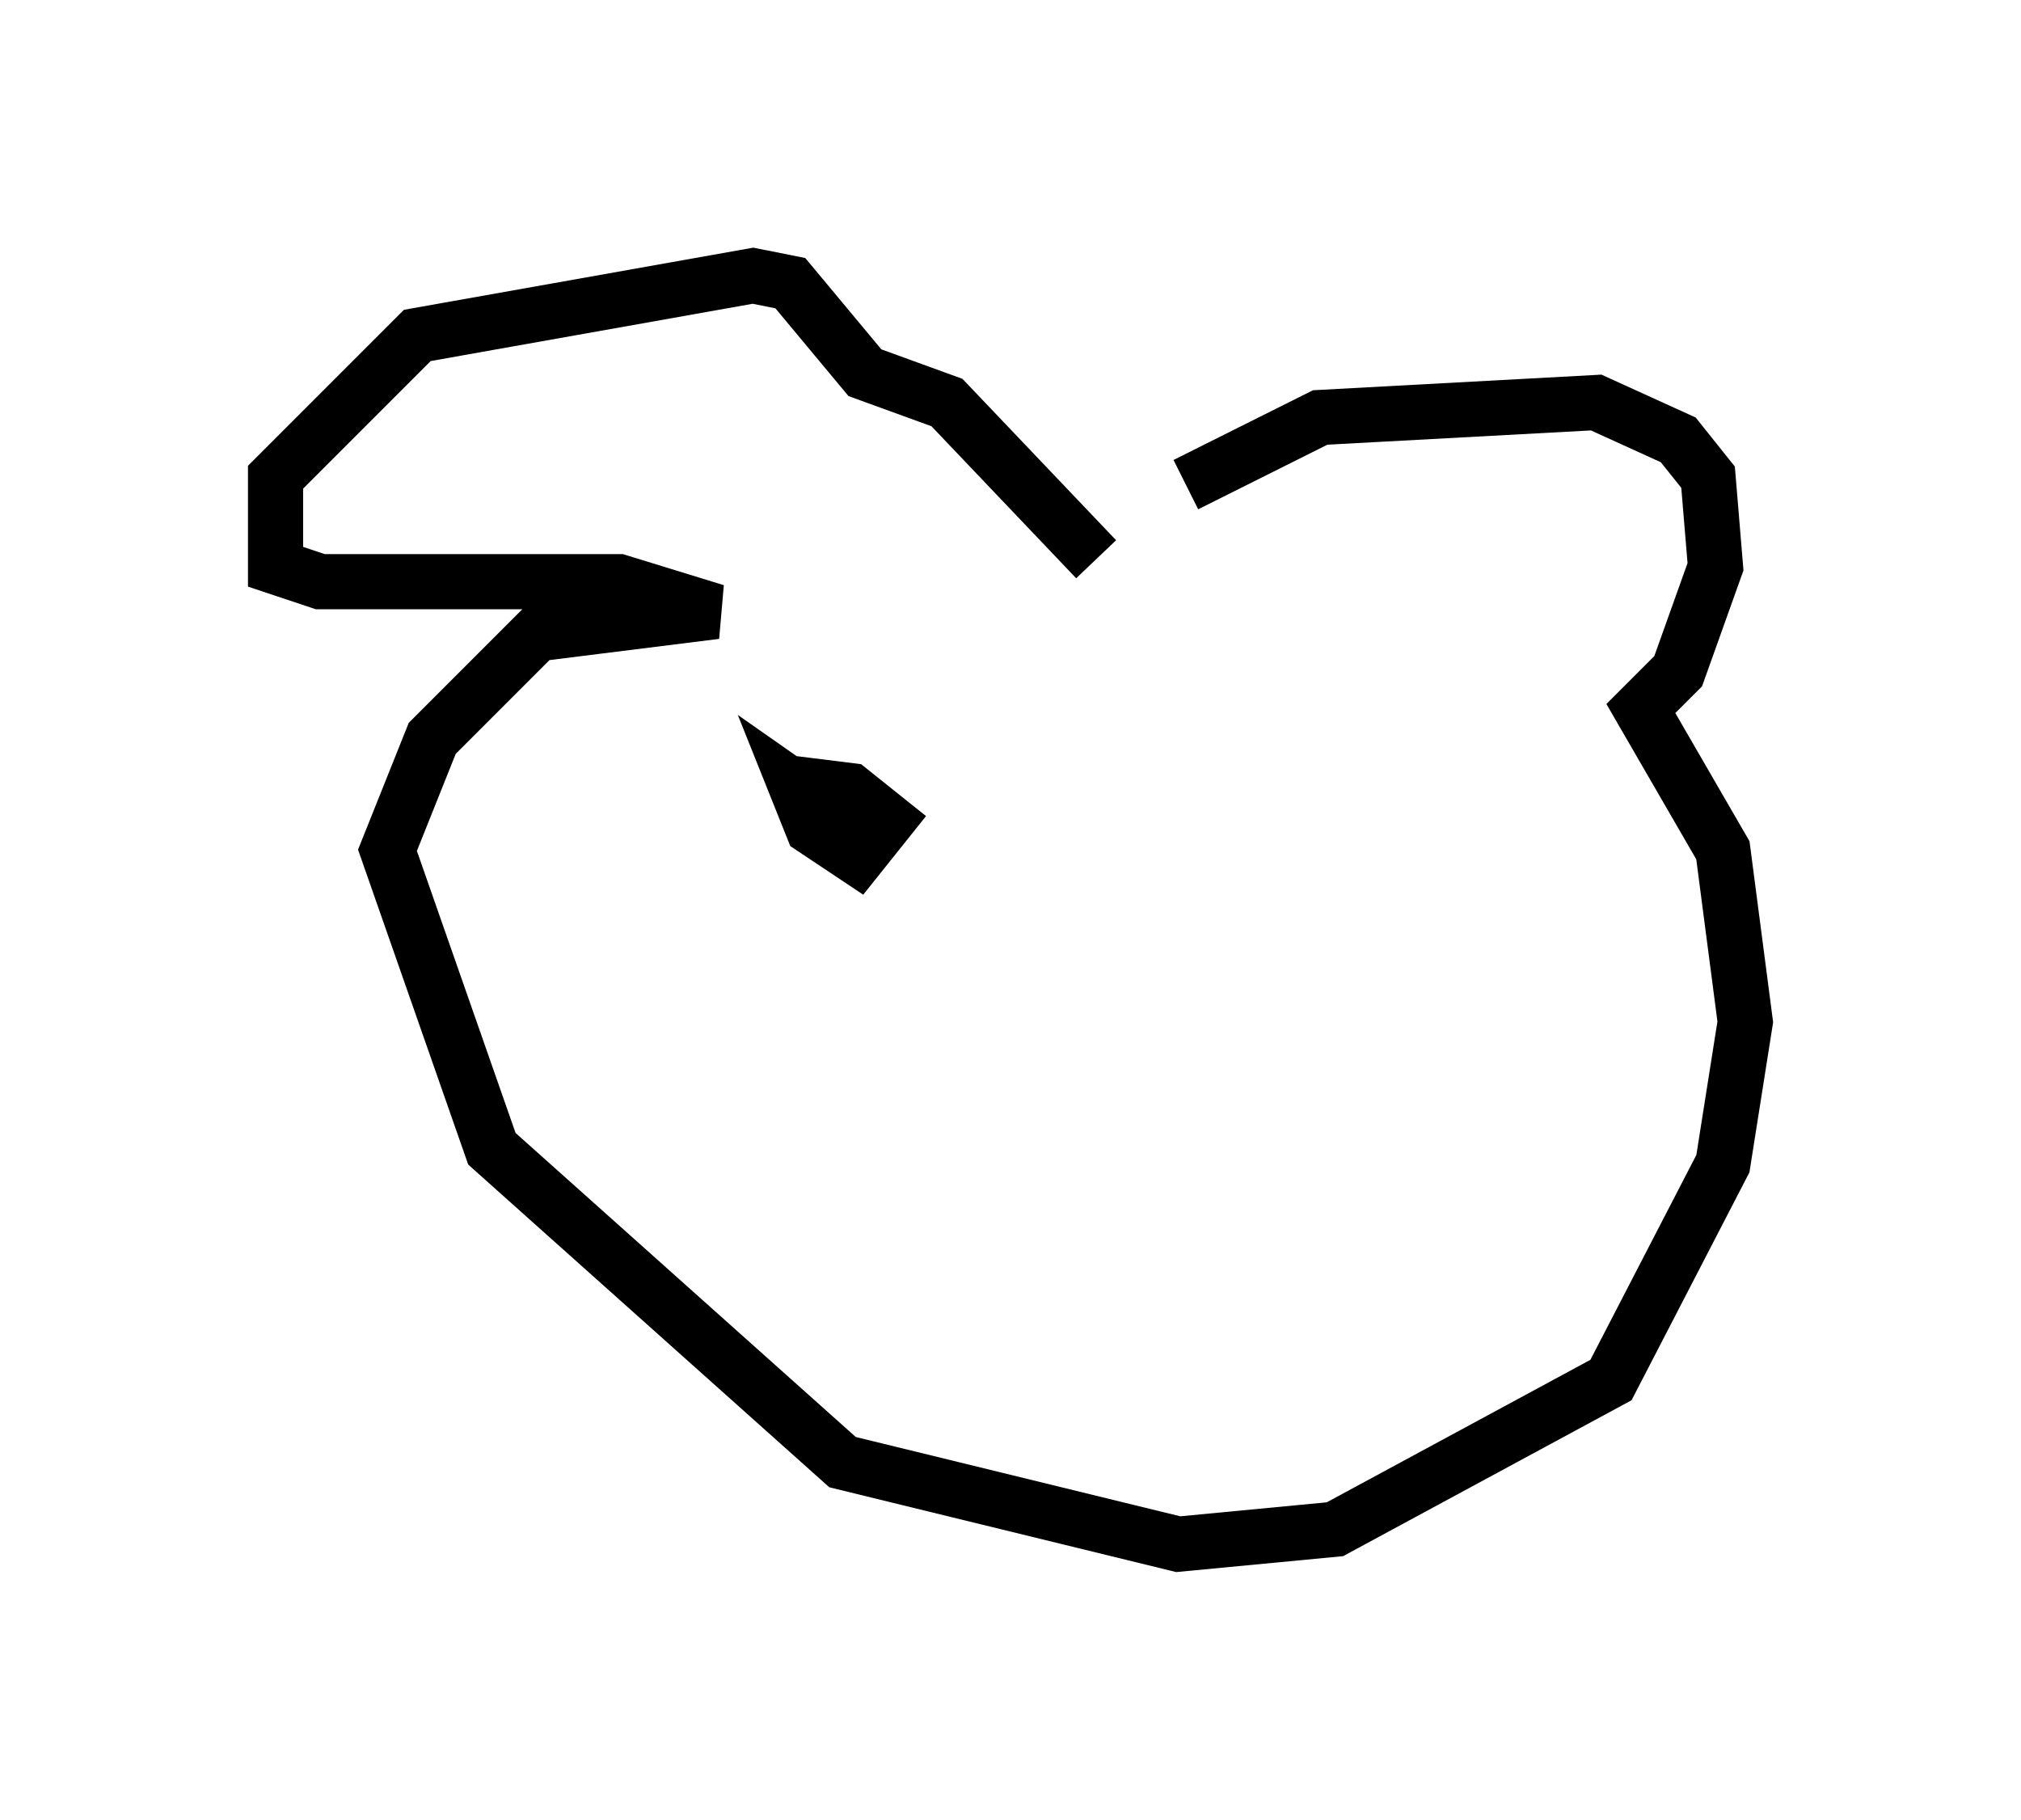 <?xml version="1.0" encoding="utf-8" ?>
<svg baseProfile="full" height="33.004" version="1.1" width="36.657" xmlns="http://www.w3.org/2000/svg" xmlns:ev="http://www.w3.org/2001/xml-events" xmlns:xlink="http://www.w3.org/1999/xlink"><defs /><rect fill="white" height="33.004" width="36.657" x="0" y="0" /><path d="M20.426, 10.413 m1.083, -1.624 l2.436, -1.218 5.007, -0.271 l1.488, 0.677 0.541, 0.677 l0.135, 1.624 -0.677, 1.894 l-0.677, 0.677 1.488, 2.571 l0.406, 3.112 -0.406, 2.571 l-2.03, 3.924 -5.007, 2.706 l-2.842, 0.271 -6.089, -1.488 l-6.36, -5.683 -1.894, -5.413 l0.812, -2.03 1.894, -1.894 l3.248, -0.406 -1.759, -0.541 l-5.413, 0.0 -0.812, -0.271 l0.0, -1.624 2.571, -2.571 l6.089, -1.083 0.677, 0.135 l1.353, 1.624 1.488, 0.541 l2.706, 2.842 m-4.059, 5.142 l-1.353, -0.947 0.271, 0.677 l0.812, 0.541 0.541, -0.677 l-0.677, -0.541 -1.083, -0.135 m9.066, -0.271 " fill="none" stroke="black" stroke-width="1" /></svg>